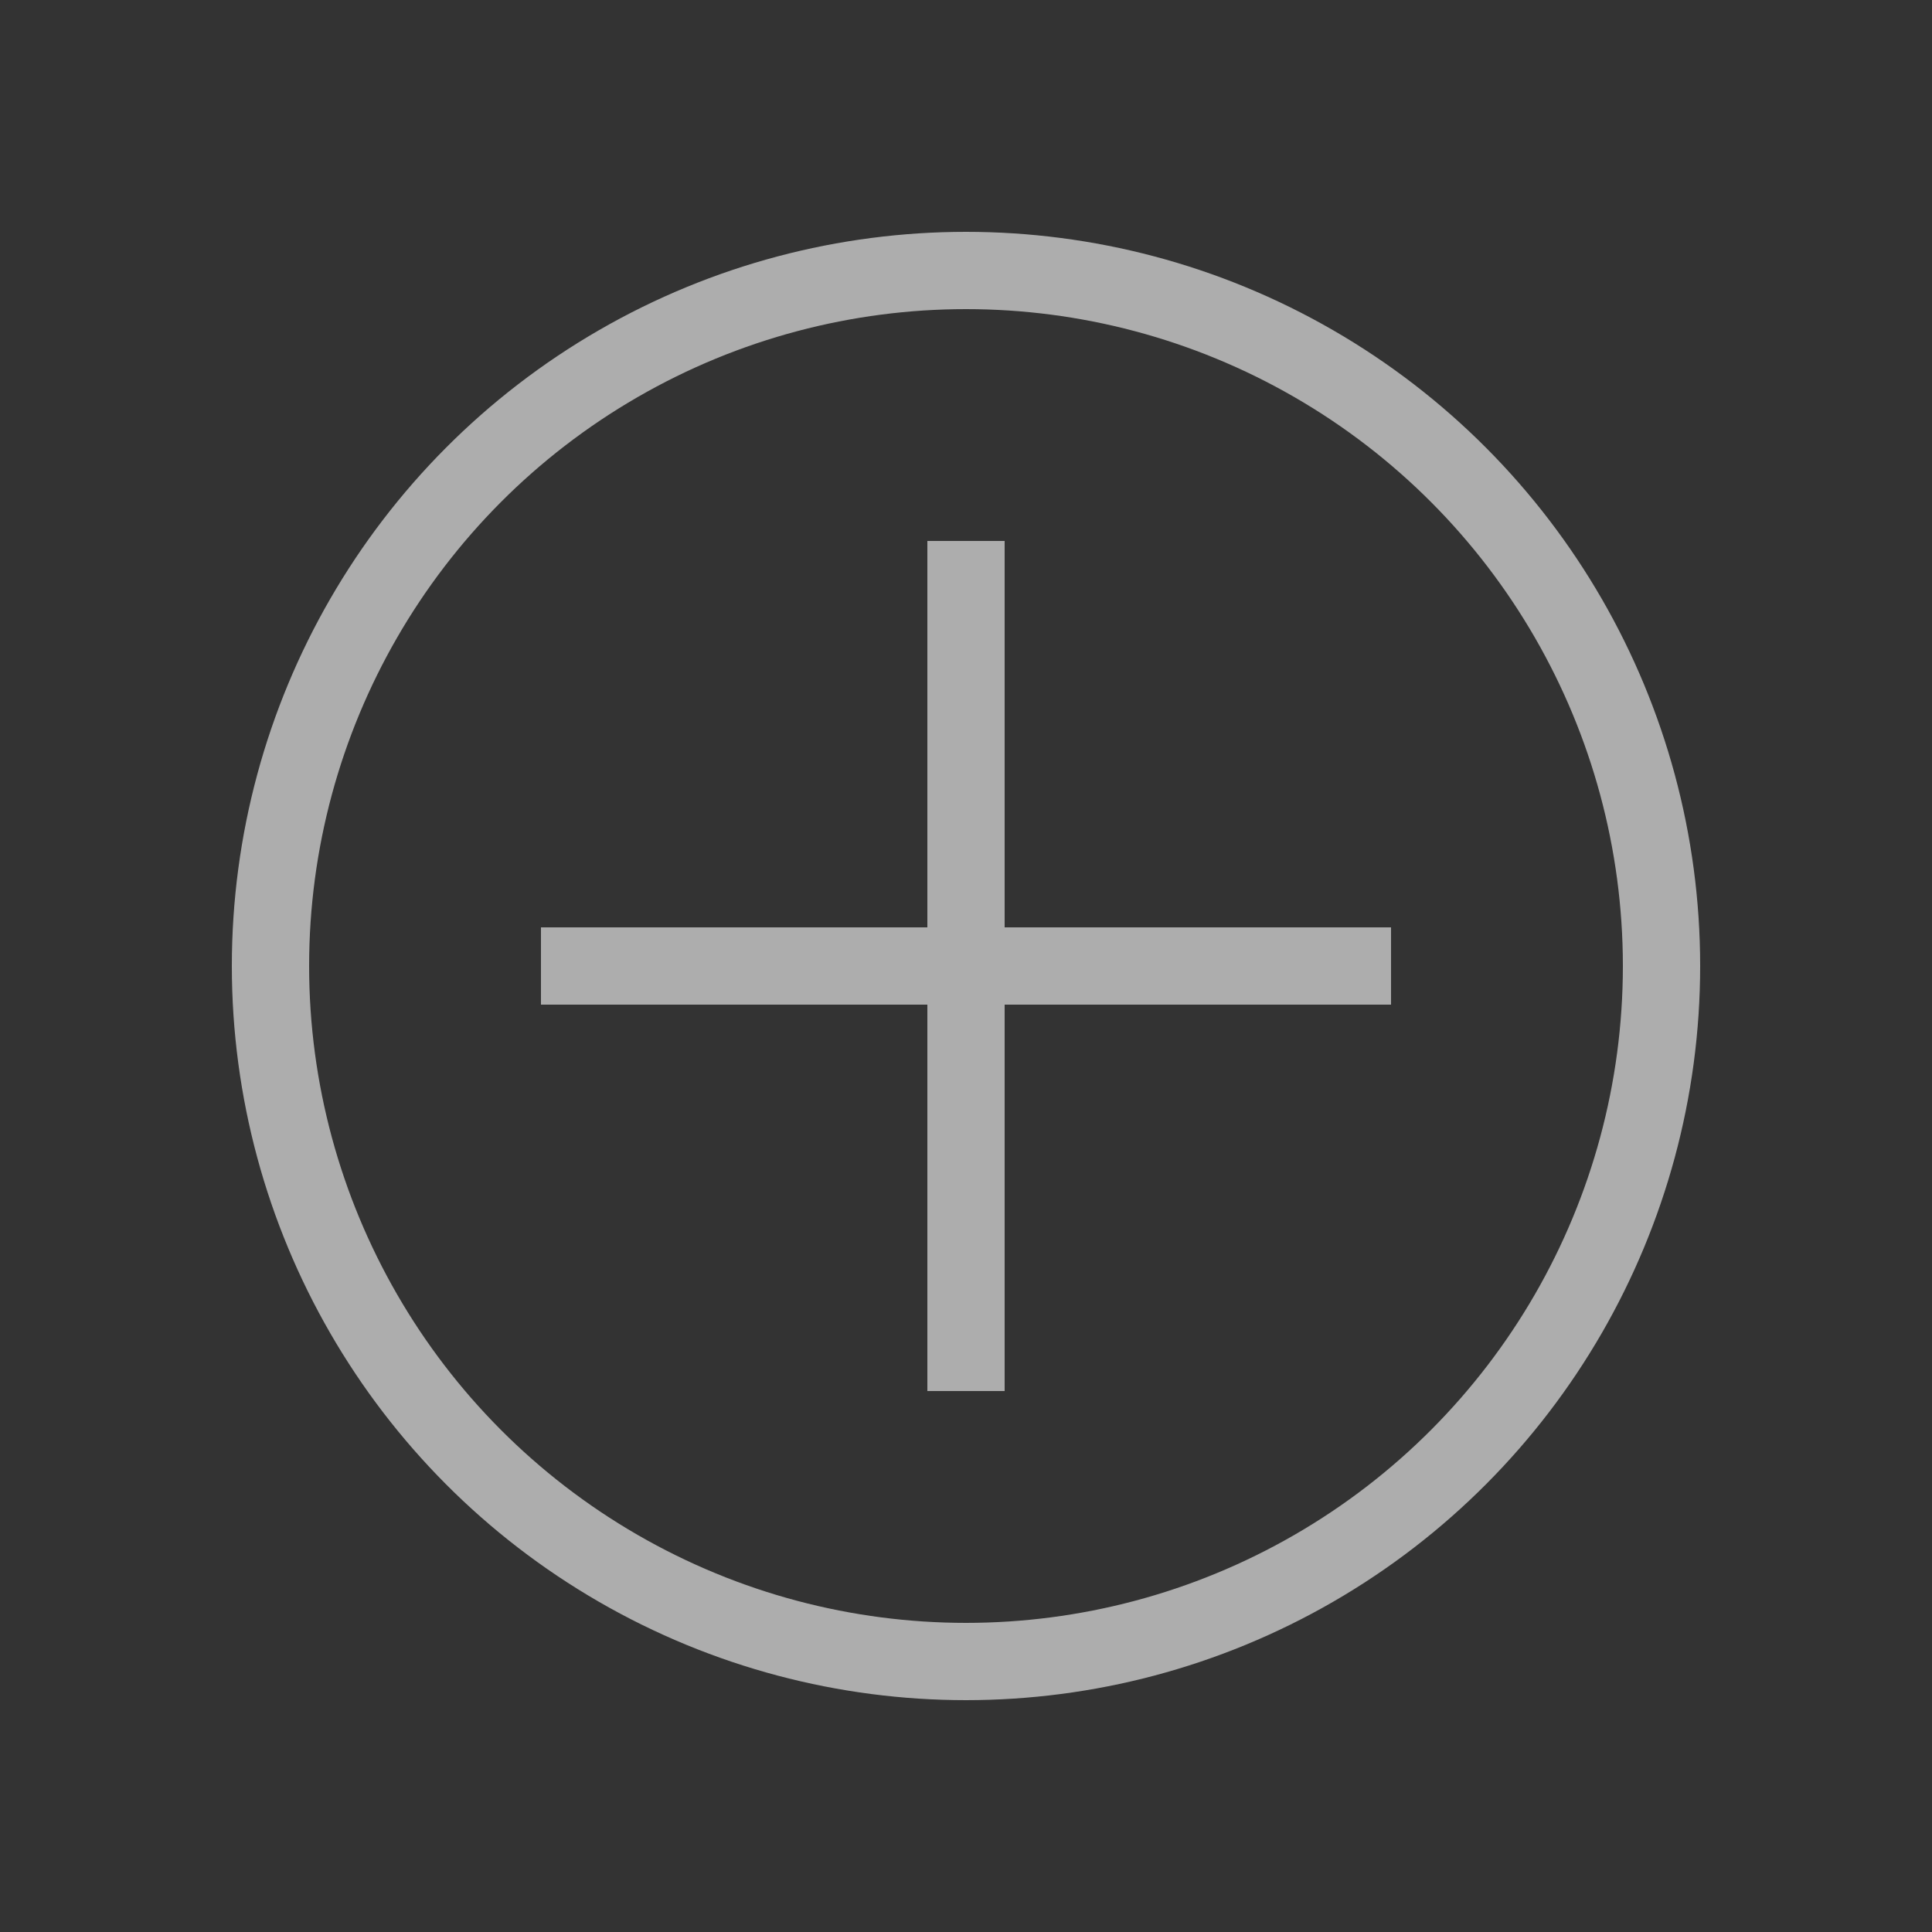 <?xml version="1.0" encoding="UTF-8"?>
<svg width="25px" height="25px" viewBox="0 0 25 25" version="1.1" xmlns="http://www.w3.org/2000/svg" xmlns:xlink="http://www.w3.org/1999/xlink">
    <rect x="0" y="0" width="25" height="25" fill="#333333" stroke="none"/>
    <!-- Generator: Sketch 46.2 (44496) - http://www.bohemiancoding.com/sketch -->
    <title>zoom_in_dark</title>
    <desc>Created with Sketch.</desc>
    <defs></defs>
    <g id="Page-1" stroke="none" stroke-width="1" fill="none" fill-rule="evenodd" opacity="0.6">
        <g id="zoom_in_dark">
            <g id="zoom" transform="translate(4, 4)">
                <circle id="Oval" stroke="#FFFFFF" cx="8.5" cy="8.5" r="9"></circle>
                <polygon id="Combined-Shape" fill="#FFFFFF" fill-rule="nonzero" points="8 9 3 9 3 8 8 8 8 3 9 3 9 8 14 8 14 9 9 9 9 14 8 14"></polygon>
            </g>
        </g>
    </g>
</svg>